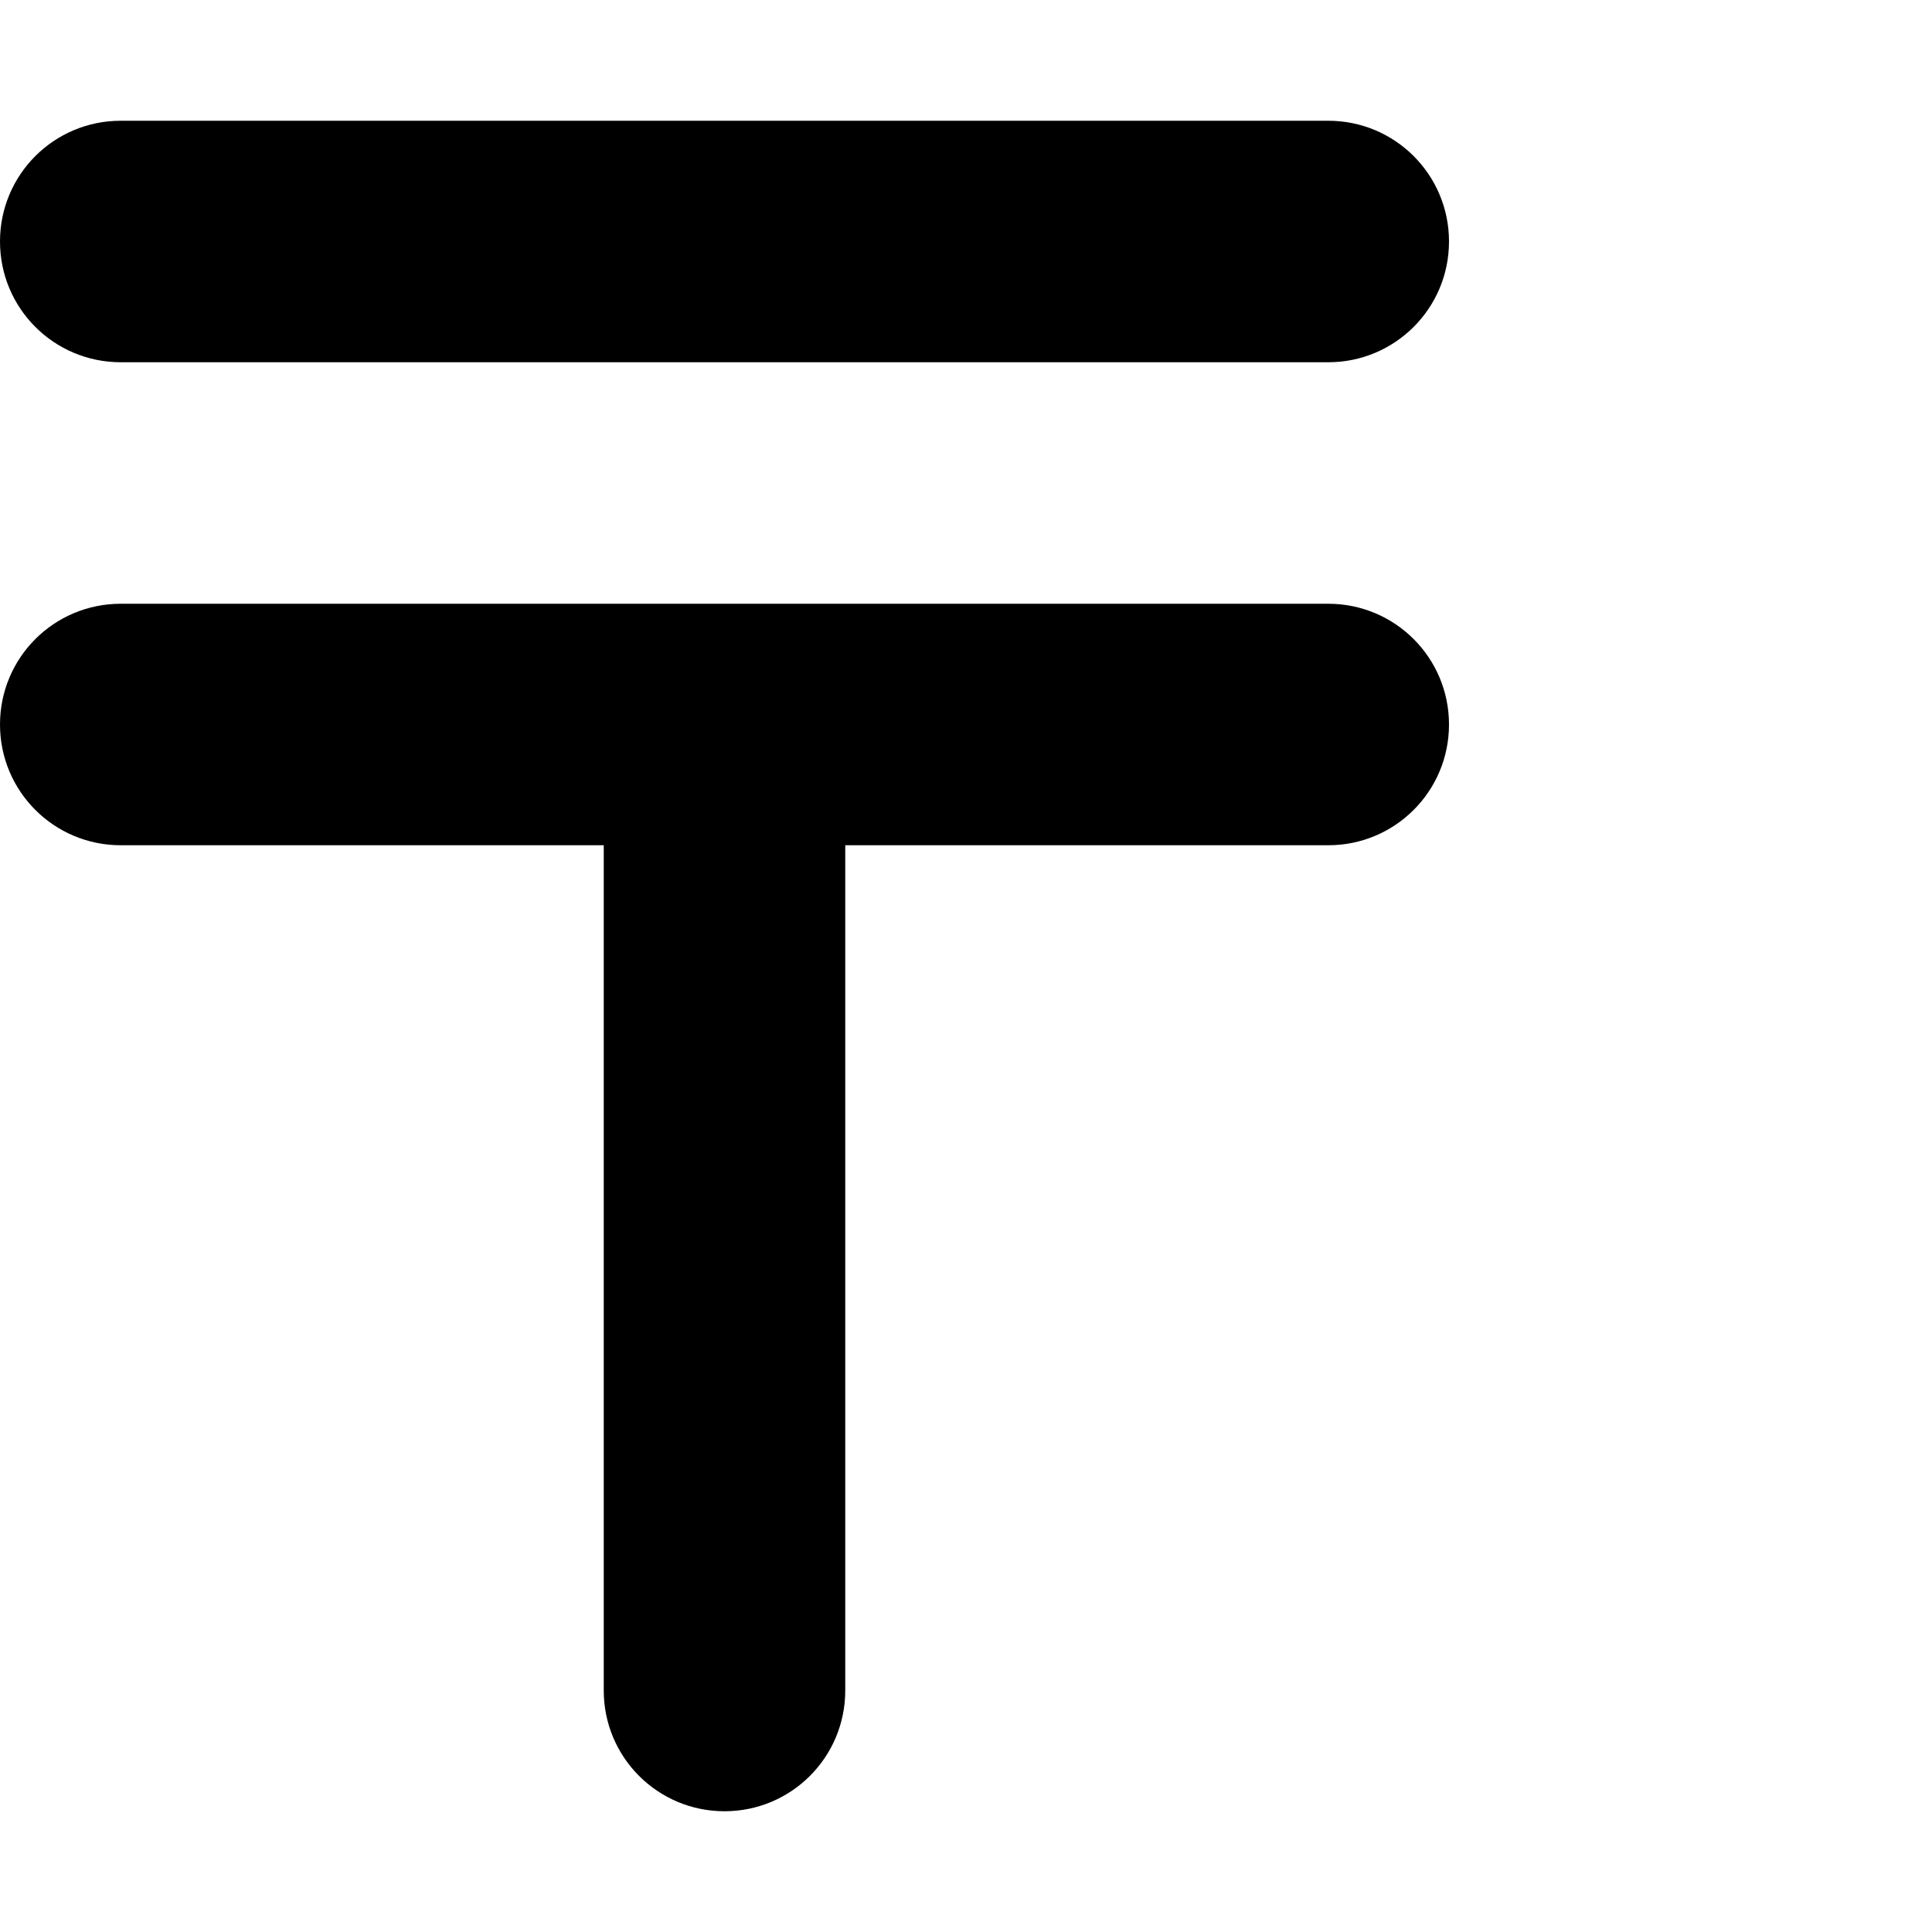 <svg xmlns="http://www.w3.org/2000/svg" version="1.1" viewBox="0 0 512 512" fill="currentColor"><path fill="currentColor" d="M0 64c0-17.7 14.3-32 32-32h320c17.7 0 32 14.3 32 32s-14.3 32-32 32H32C14.3 96 0 81.7 0 64m0 128c0-17.7 14.3-32 32-32h320c17.7 0 32 14.3 32 32s-14.3 32-32 32H224v224c0 17.7-14.3 32-32 32s-32-14.3-32-32V224H32c-17.7 0-32-14.3-32-32"/></svg>